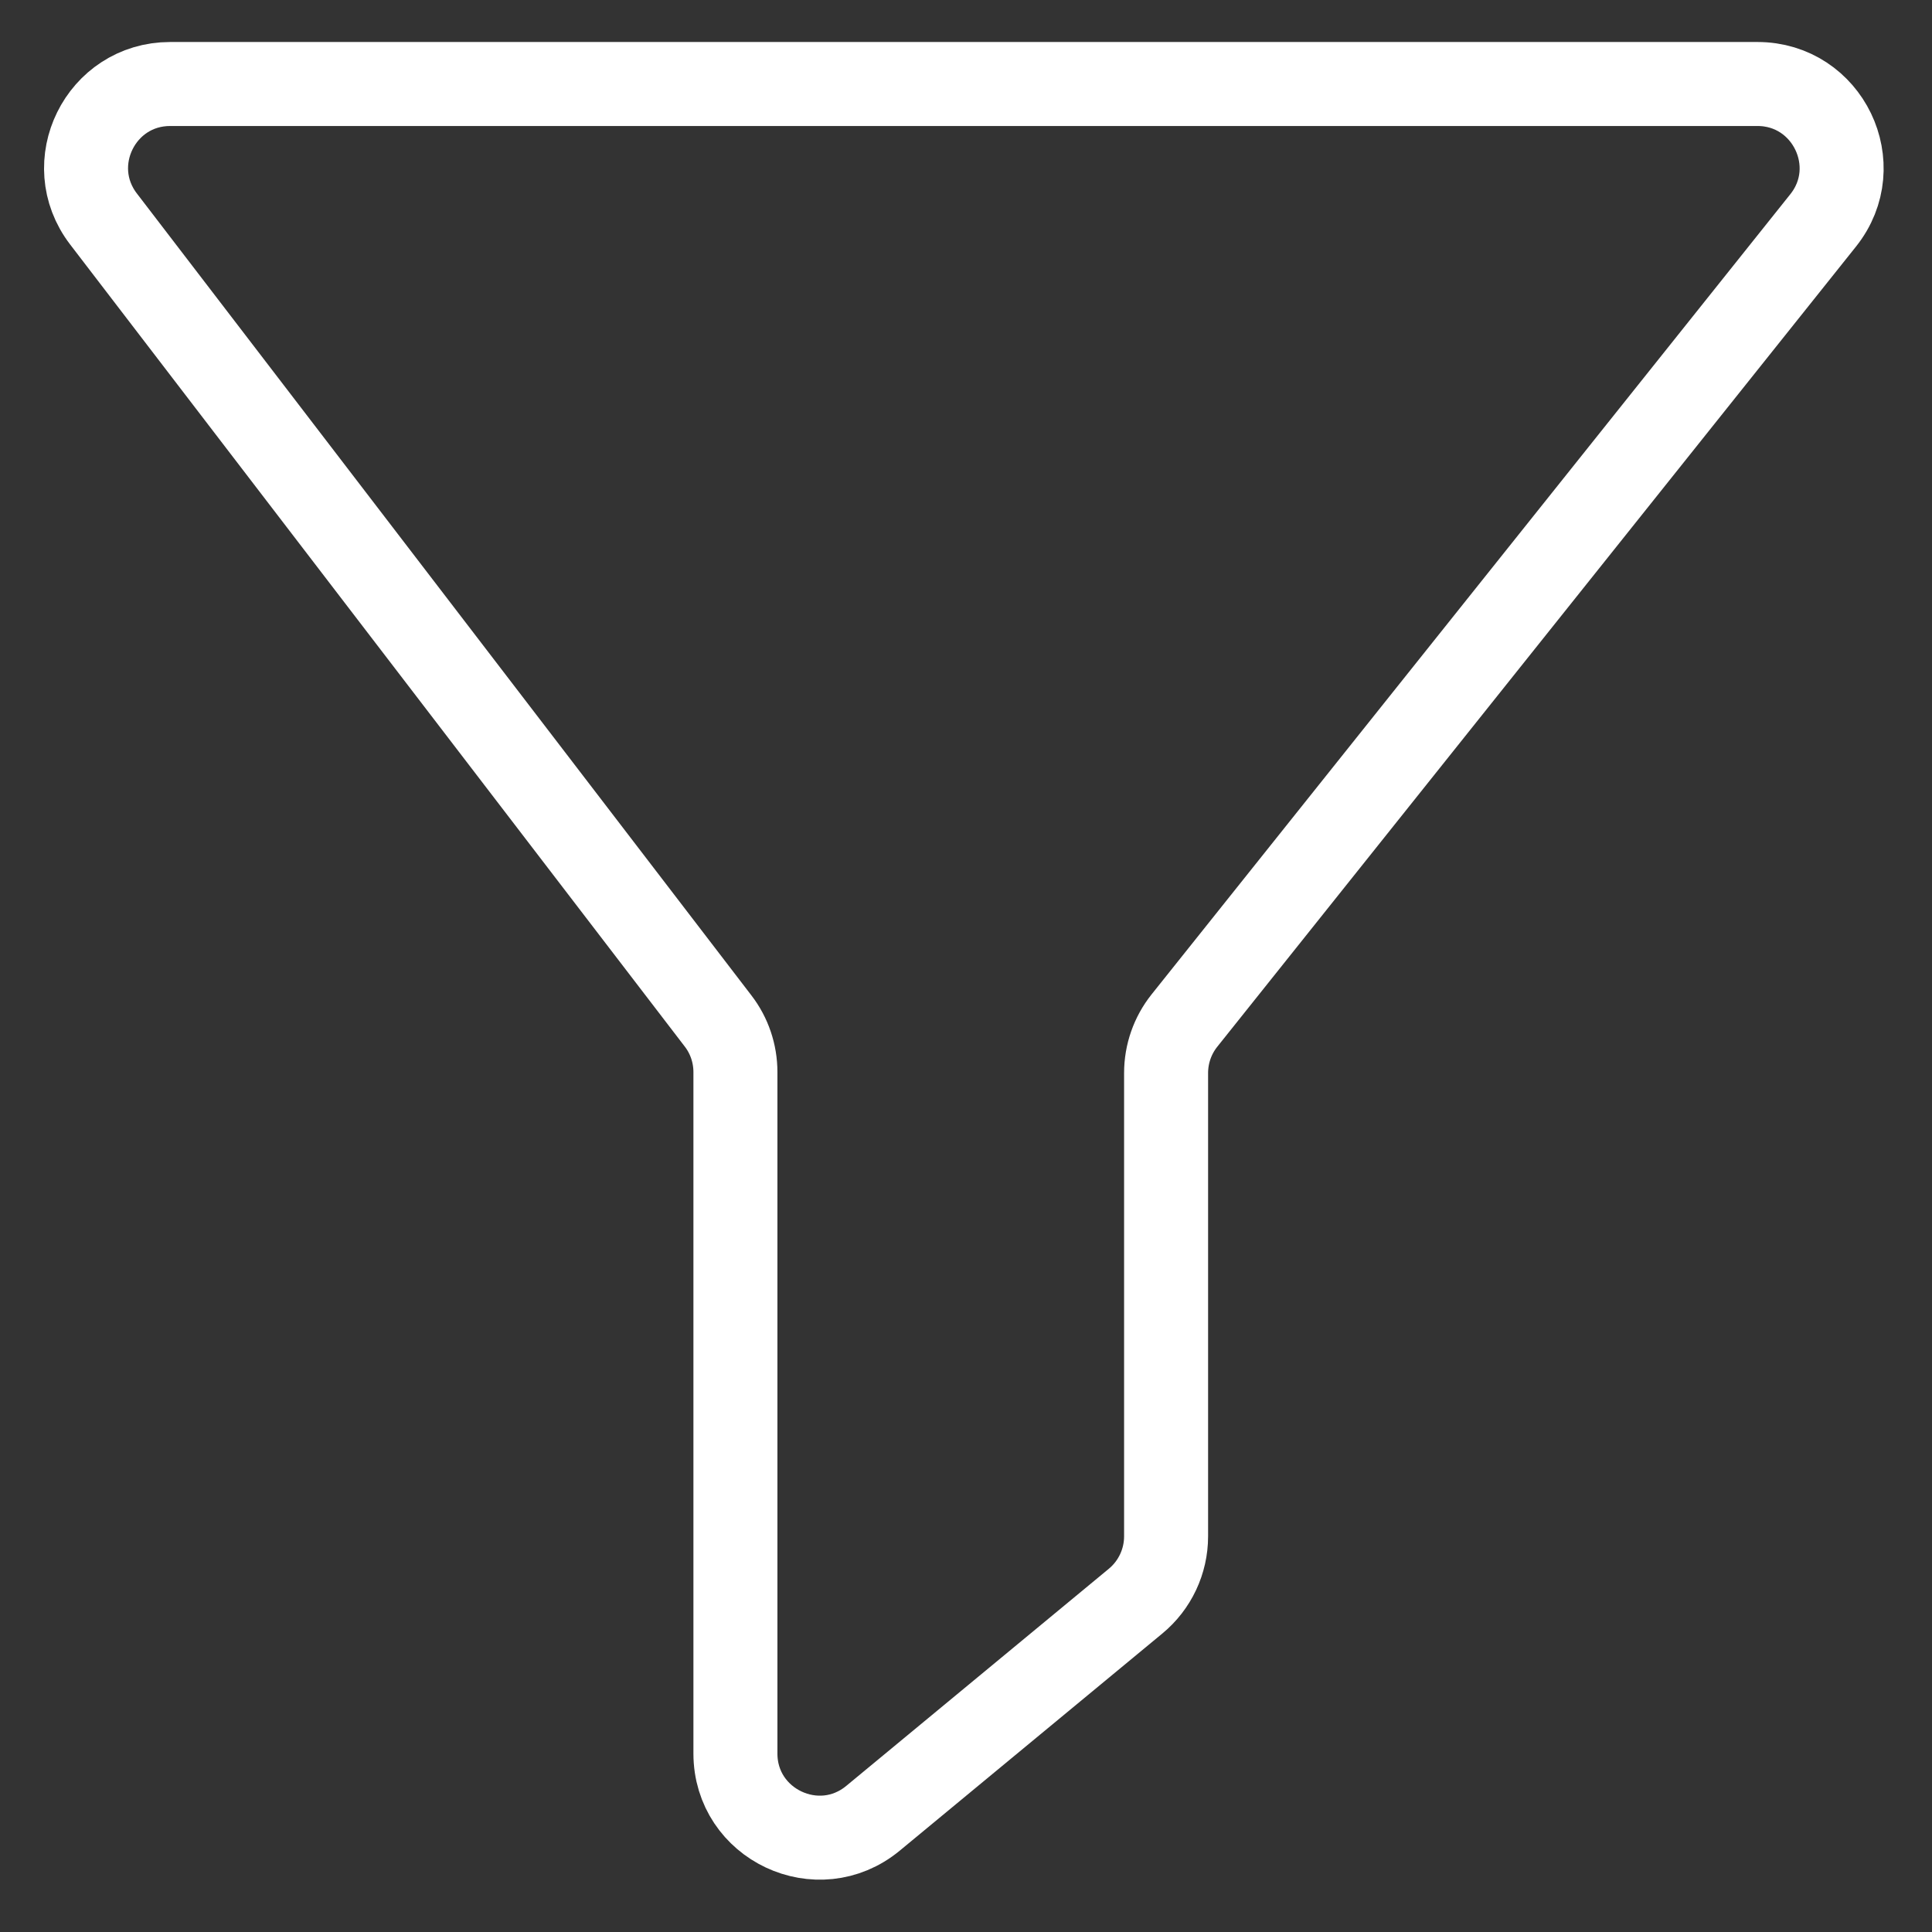 <svg width="23" height="23" viewBox="0 0 23 23" fill="none" xmlns="http://www.w3.org/2000/svg">
<rect x="0" y="0" width="23" height="23" fill="#333333" stroke="none"/>
<path d="M20.922 1H2.026C1.197 1 0.728 1.95 1.233 2.608L8.549 12.155C8.683 12.329 8.755 12.543 8.755 12.763V20.875C8.755 21.721 9.741 22.185 10.393 21.646L13.519 19.061C13.749 18.871 13.882 18.588 13.882 18.29V12.774C13.882 12.547 13.959 12.327 14.1 12.15L21.704 2.624C22.227 1.969 21.76 1 20.922 1Z" stroke="white"/>
</svg>
